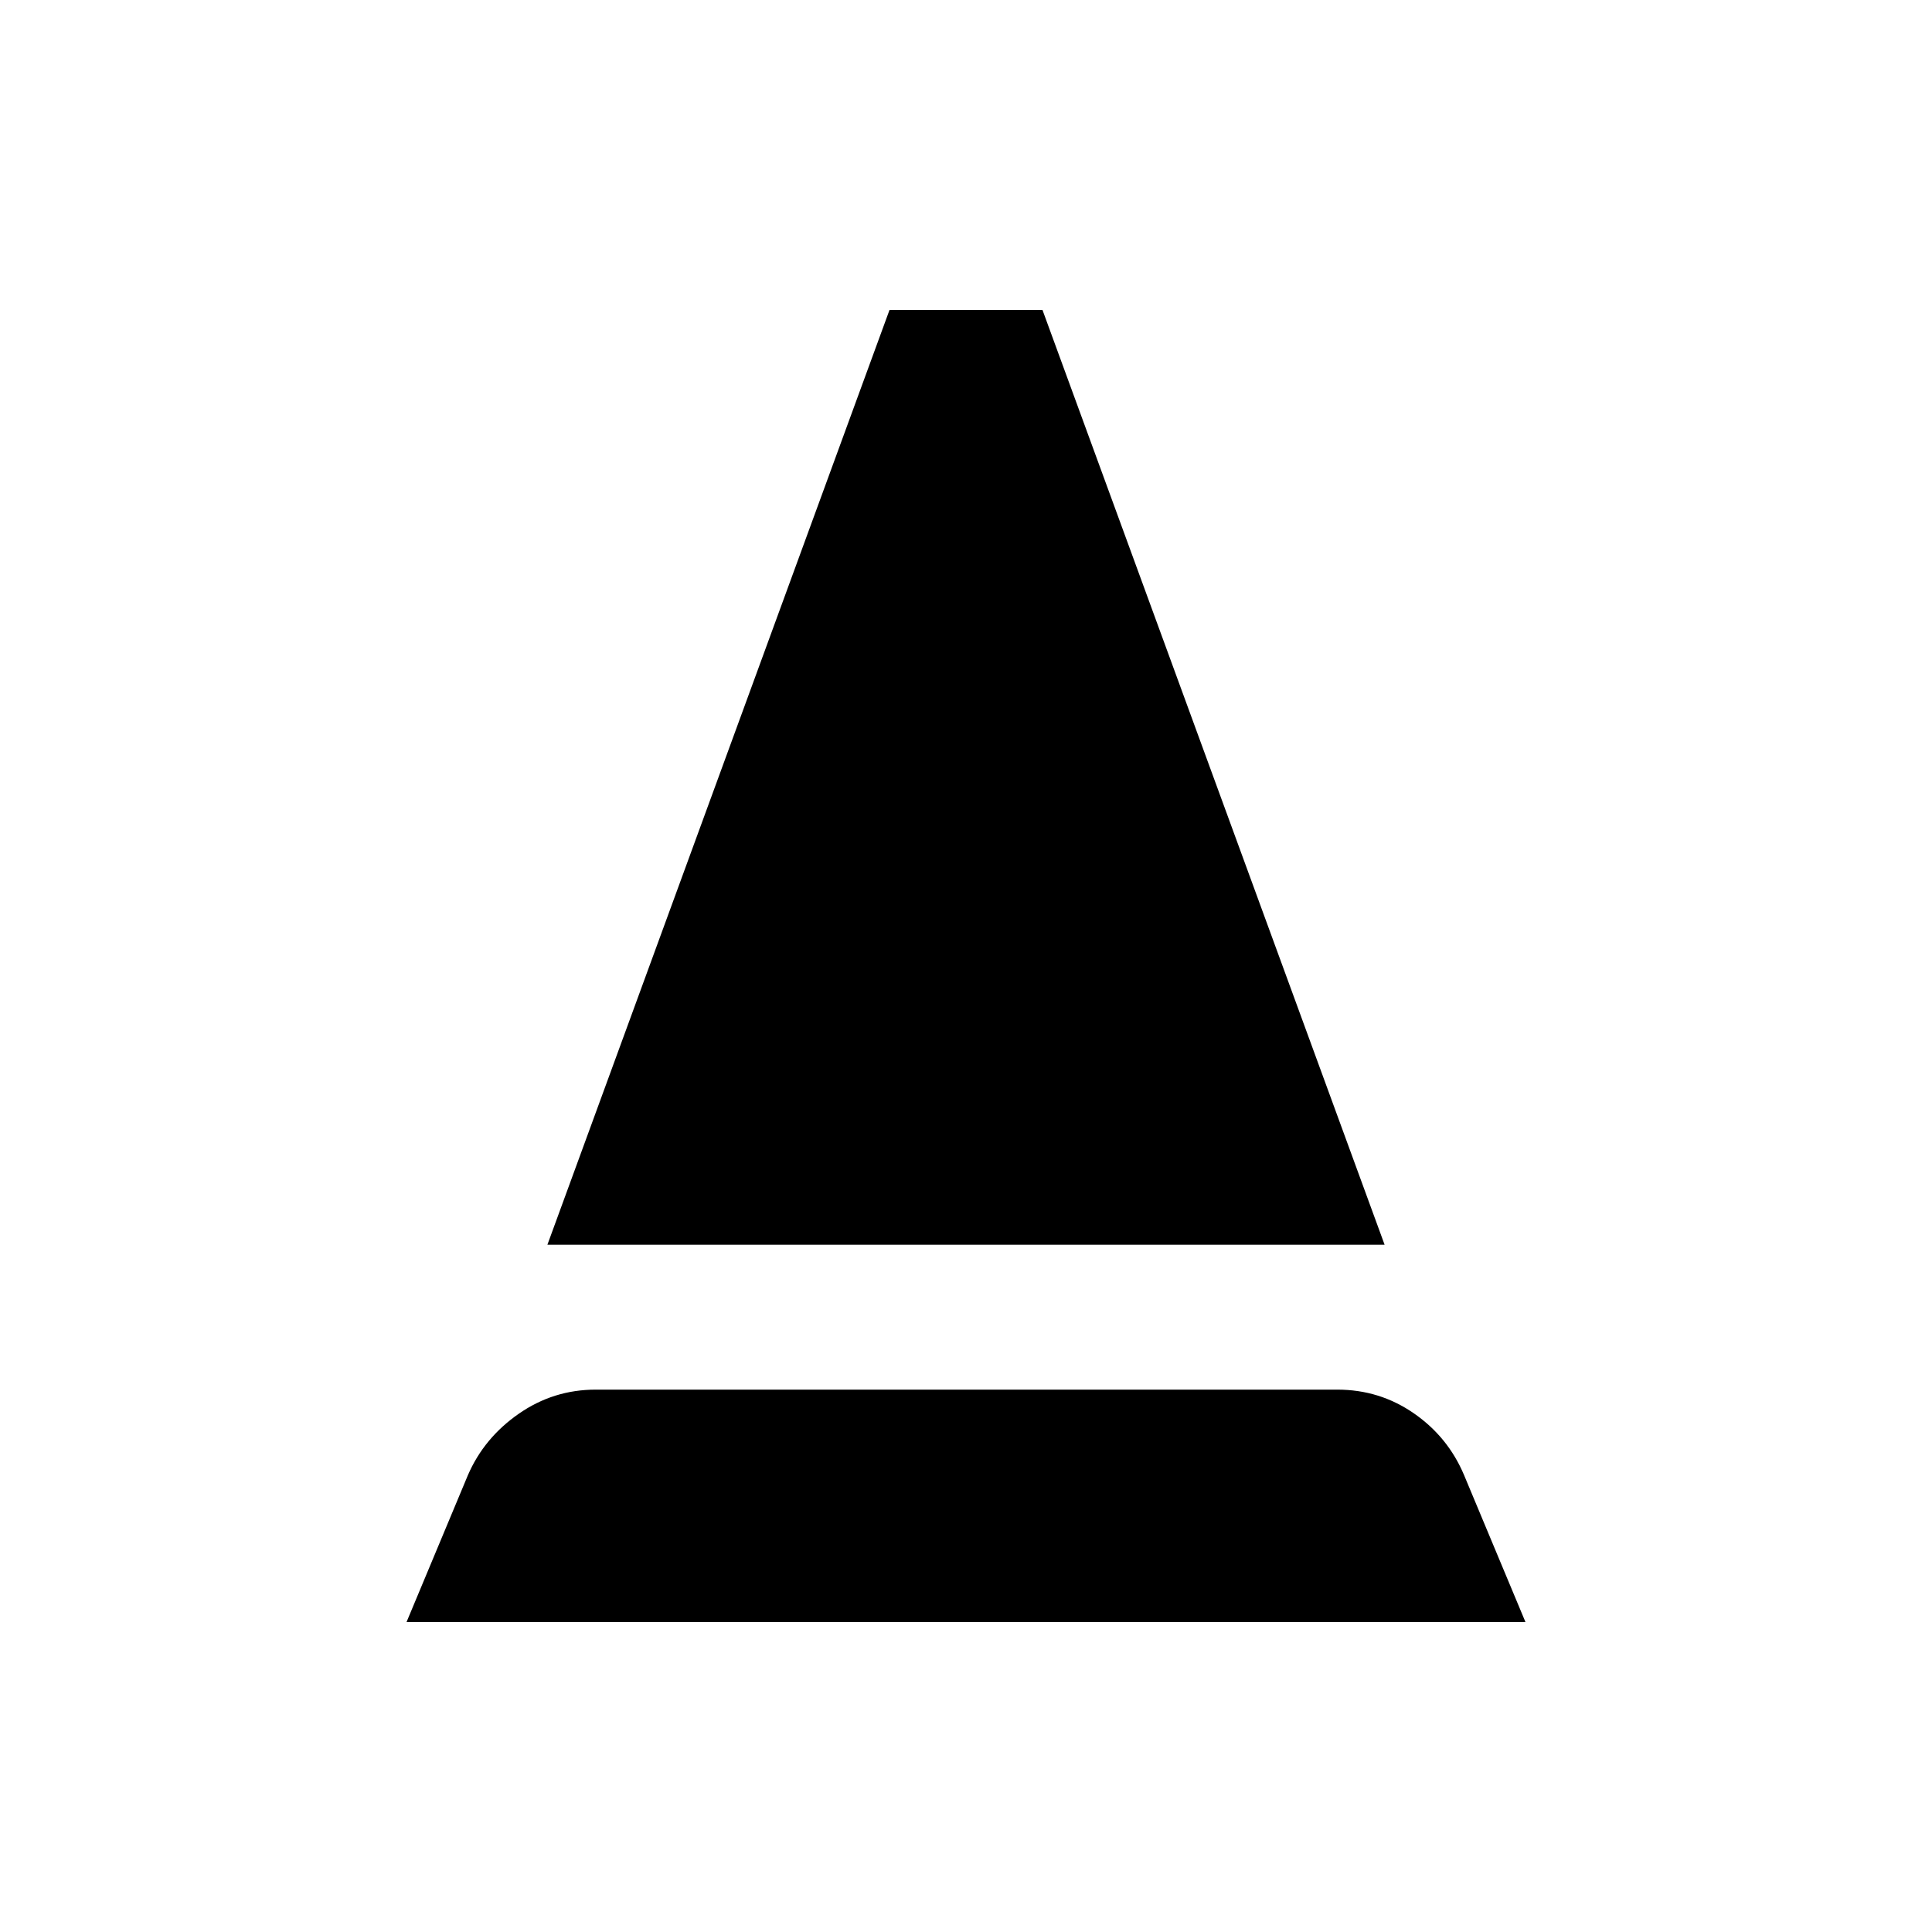 <svg xmlns="http://www.w3.org/2000/svg" height="20" viewBox="0 -960 960 960" width="20"><path d="m202-154 30.5-73q8-18.5 25.25-30.5t38.25-12h368.5q21 0 38 11.75t25 30.75l30.5 73H202Zm70-187.5L442-806h76l170 464.5H272Z"/></svg>